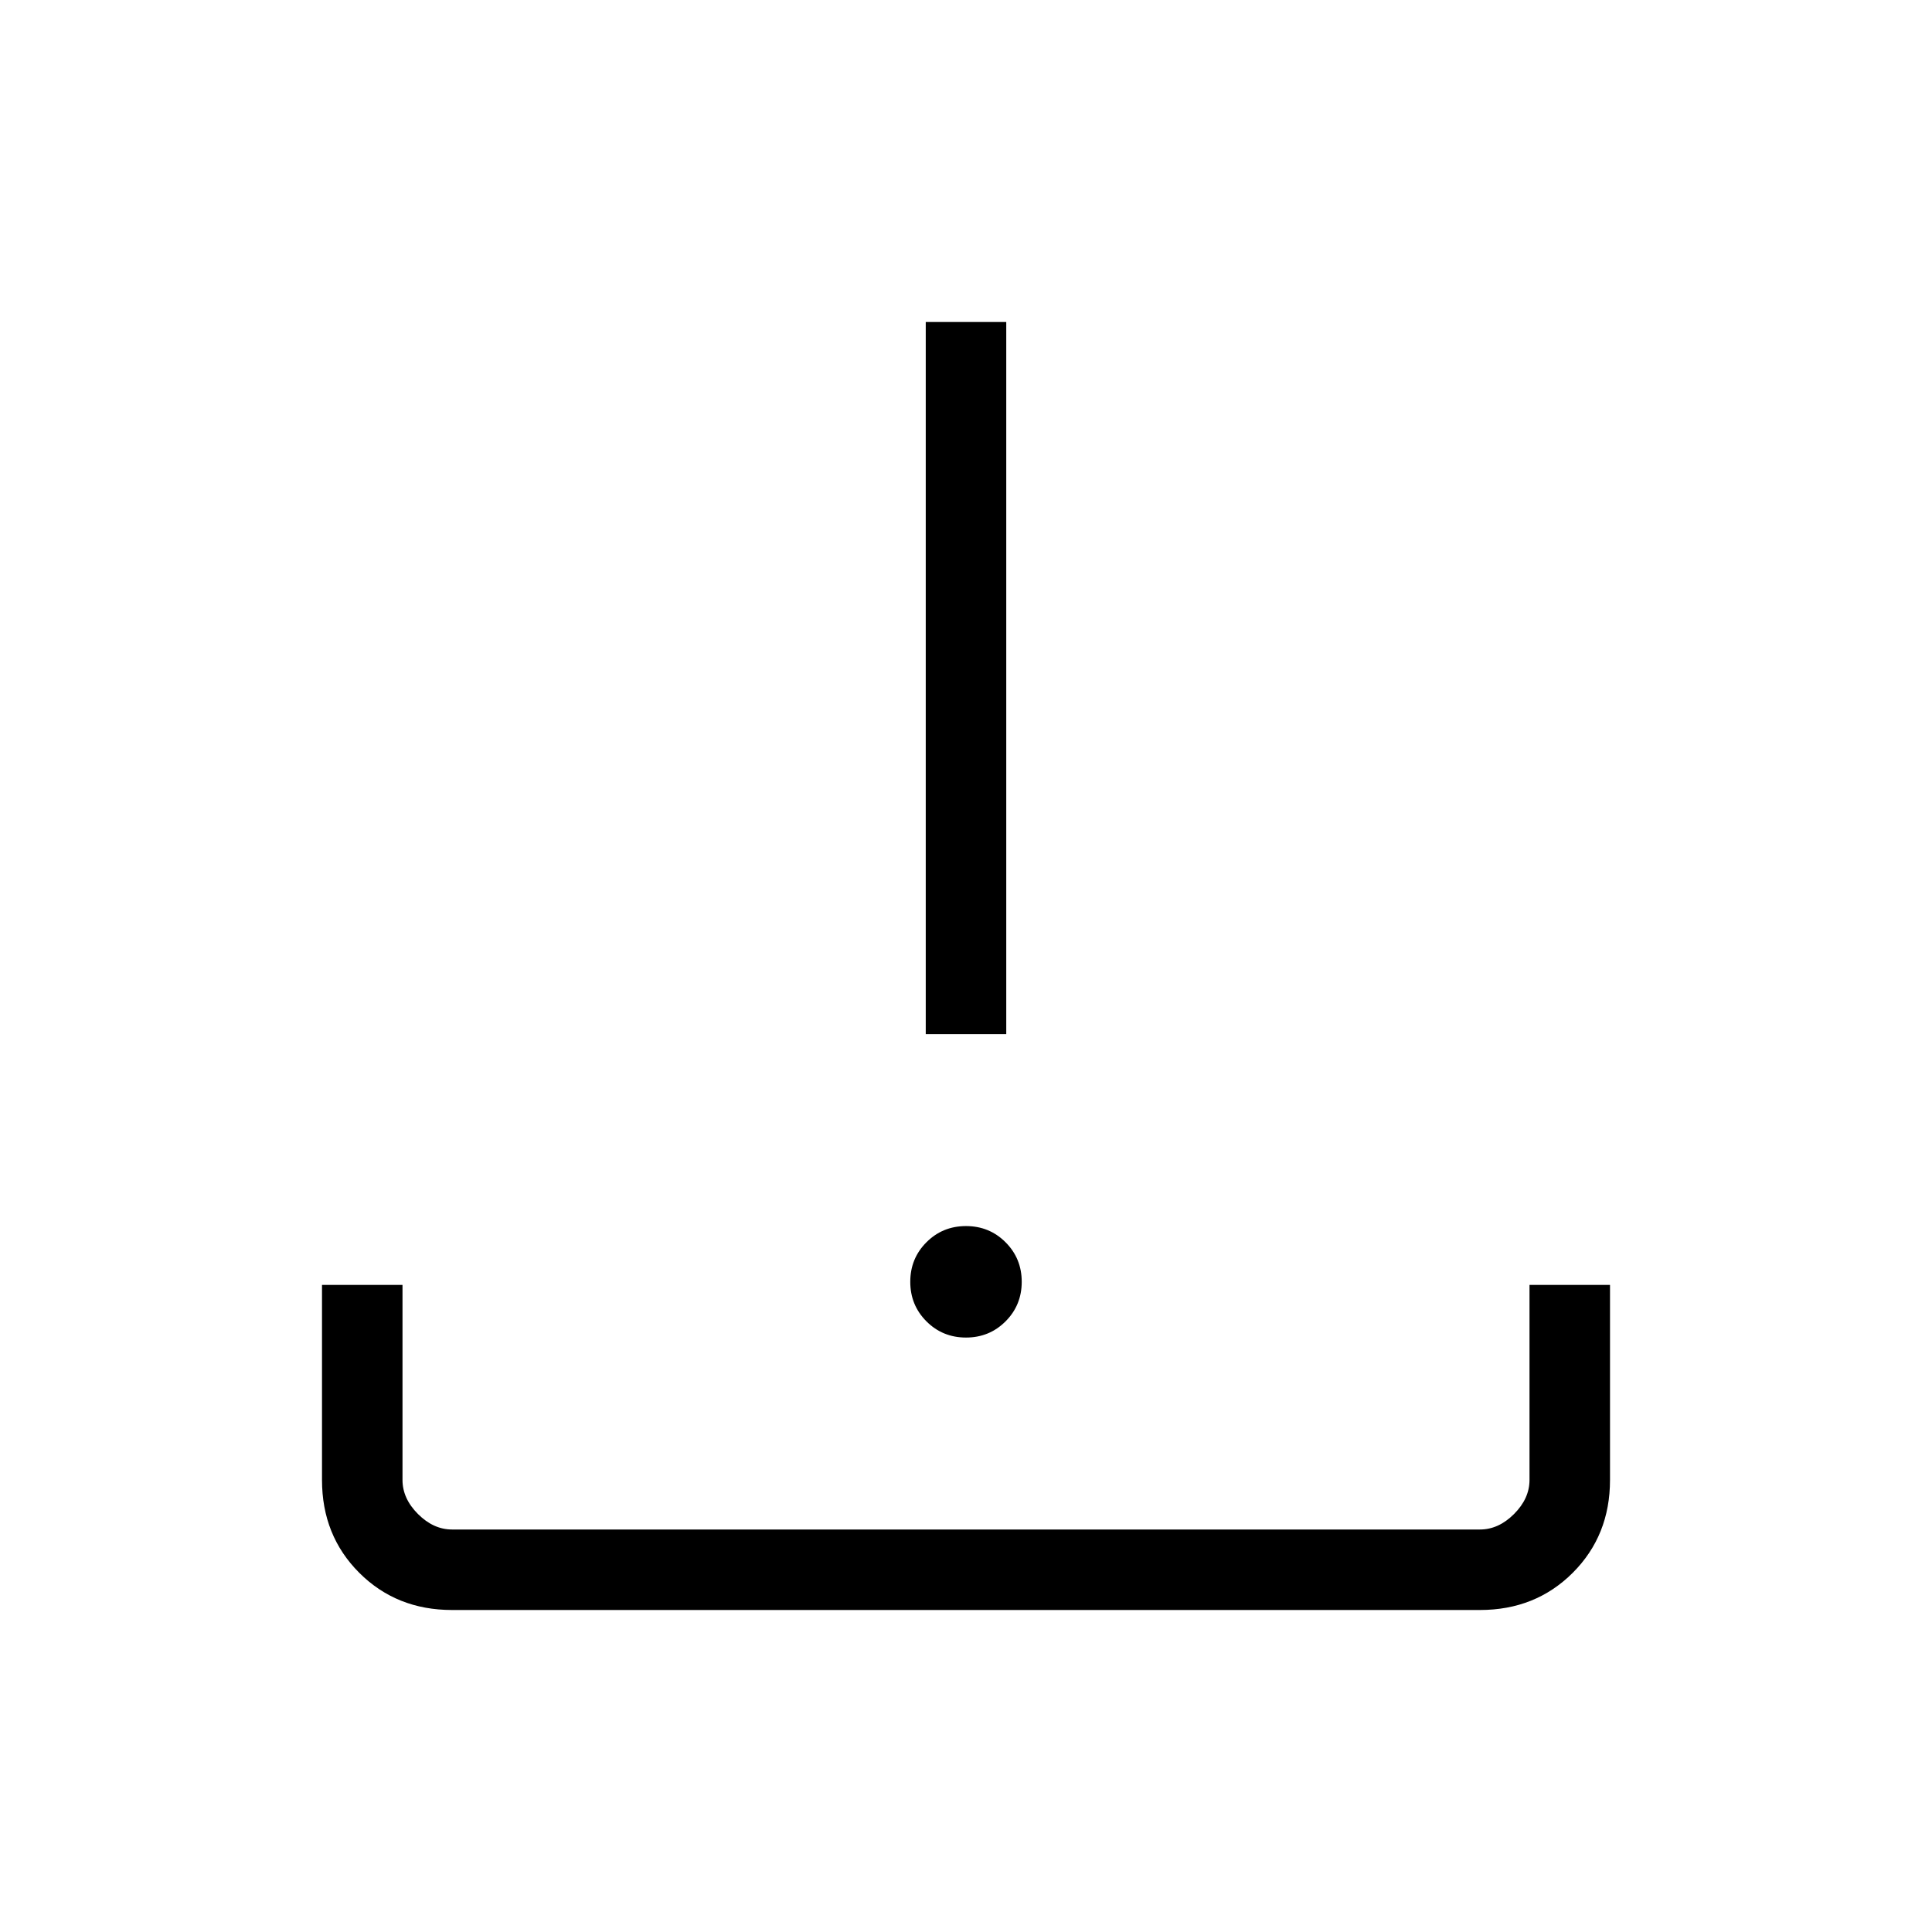 <svg xmlns="http://www.w3.org/2000/svg" height="24" viewBox="0 -960 960 960" width="24"><path d="M480-295.38q-11.62 0-19.65-8.04-8.04-8.04-8.04-19.66 0-11.61 8.04-19.65 8.03-8.04 19.65-8.04t19.65 8.04q8.04 8.04 8.04 19.65 0 11.62-8.04 19.66-8.03 8.04-19.65 8.04Zm-20-150.77V-800h40v353.85h-40ZM224.62-160q-27.62 0-46.12-18.5Q160-197 160-224.62v-96.92h40v96.92q0 9.24 7.69 16.93 7.69 7.69 16.93 7.69h510.76q9.24 0 16.93-7.69 7.69-7.69 7.69-16.93v-96.92h40v96.92q0 27.62-18.5 46.12Q763-160 735.38-160H224.62Z"/></svg>